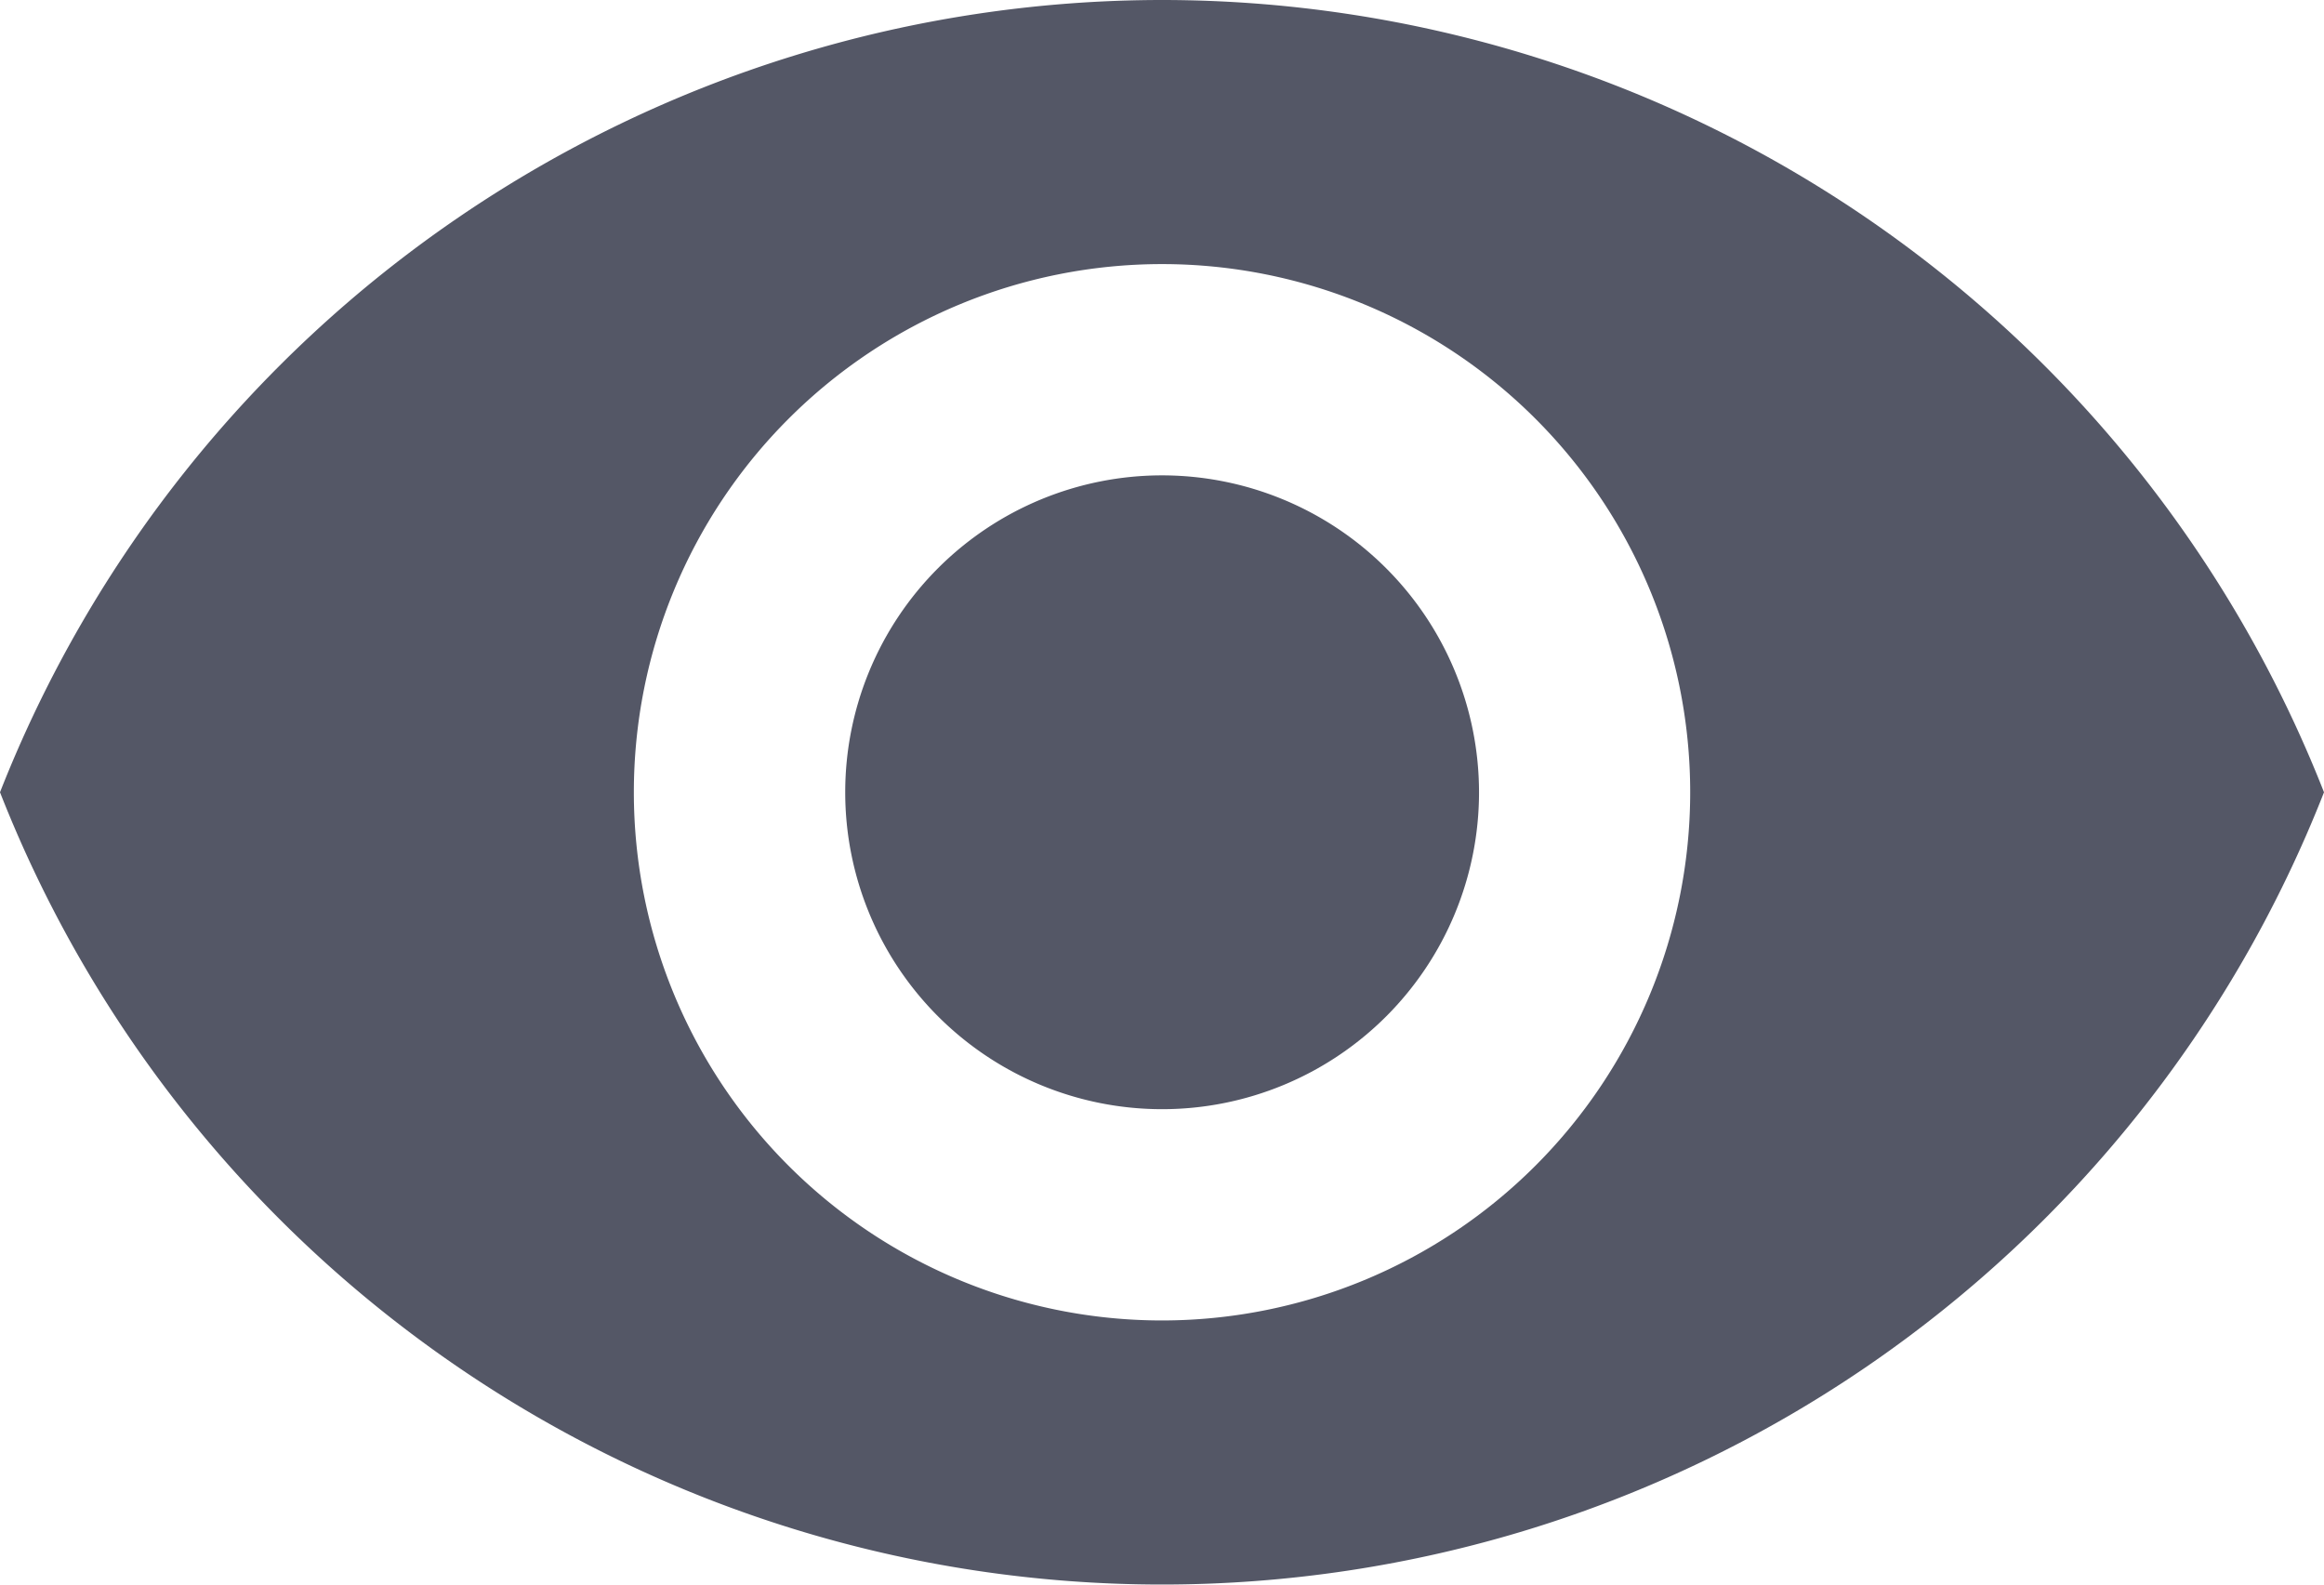 <svg id="visibility" xmlns="http://www.w3.org/2000/svg" width="46.421" height="31.651" viewBox="0 0 46.421 31.651">
  <g id="Group_312" data-name="Group 312" transform="translate(0 0)">
    <g id="Group_311" data-name="Group 311">
      <path id="Path_479" data-name="Path 479" d="M177,170.667a6.33,6.33,0,1,0,6.33,6.33A6.335,6.335,0,0,0,177,170.667Z" transform="translate(-153.787 -161.172)" fill="#545766"/>
      <path id="Path_480" data-name="Path 480" d="M23.211,74.667A24.955,24.955,0,0,0,0,90.492a24.934,24.934,0,0,0,46.421,0A24.944,24.944,0,0,0,23.211,74.667Zm0,26.375a10.55,10.55,0,1,1,10.55-10.55A10.554,10.554,0,0,1,23.211,101.042Z" transform="translate(0 -74.667)" fill="#545766"/>
    </g>
  </g>
</svg>
